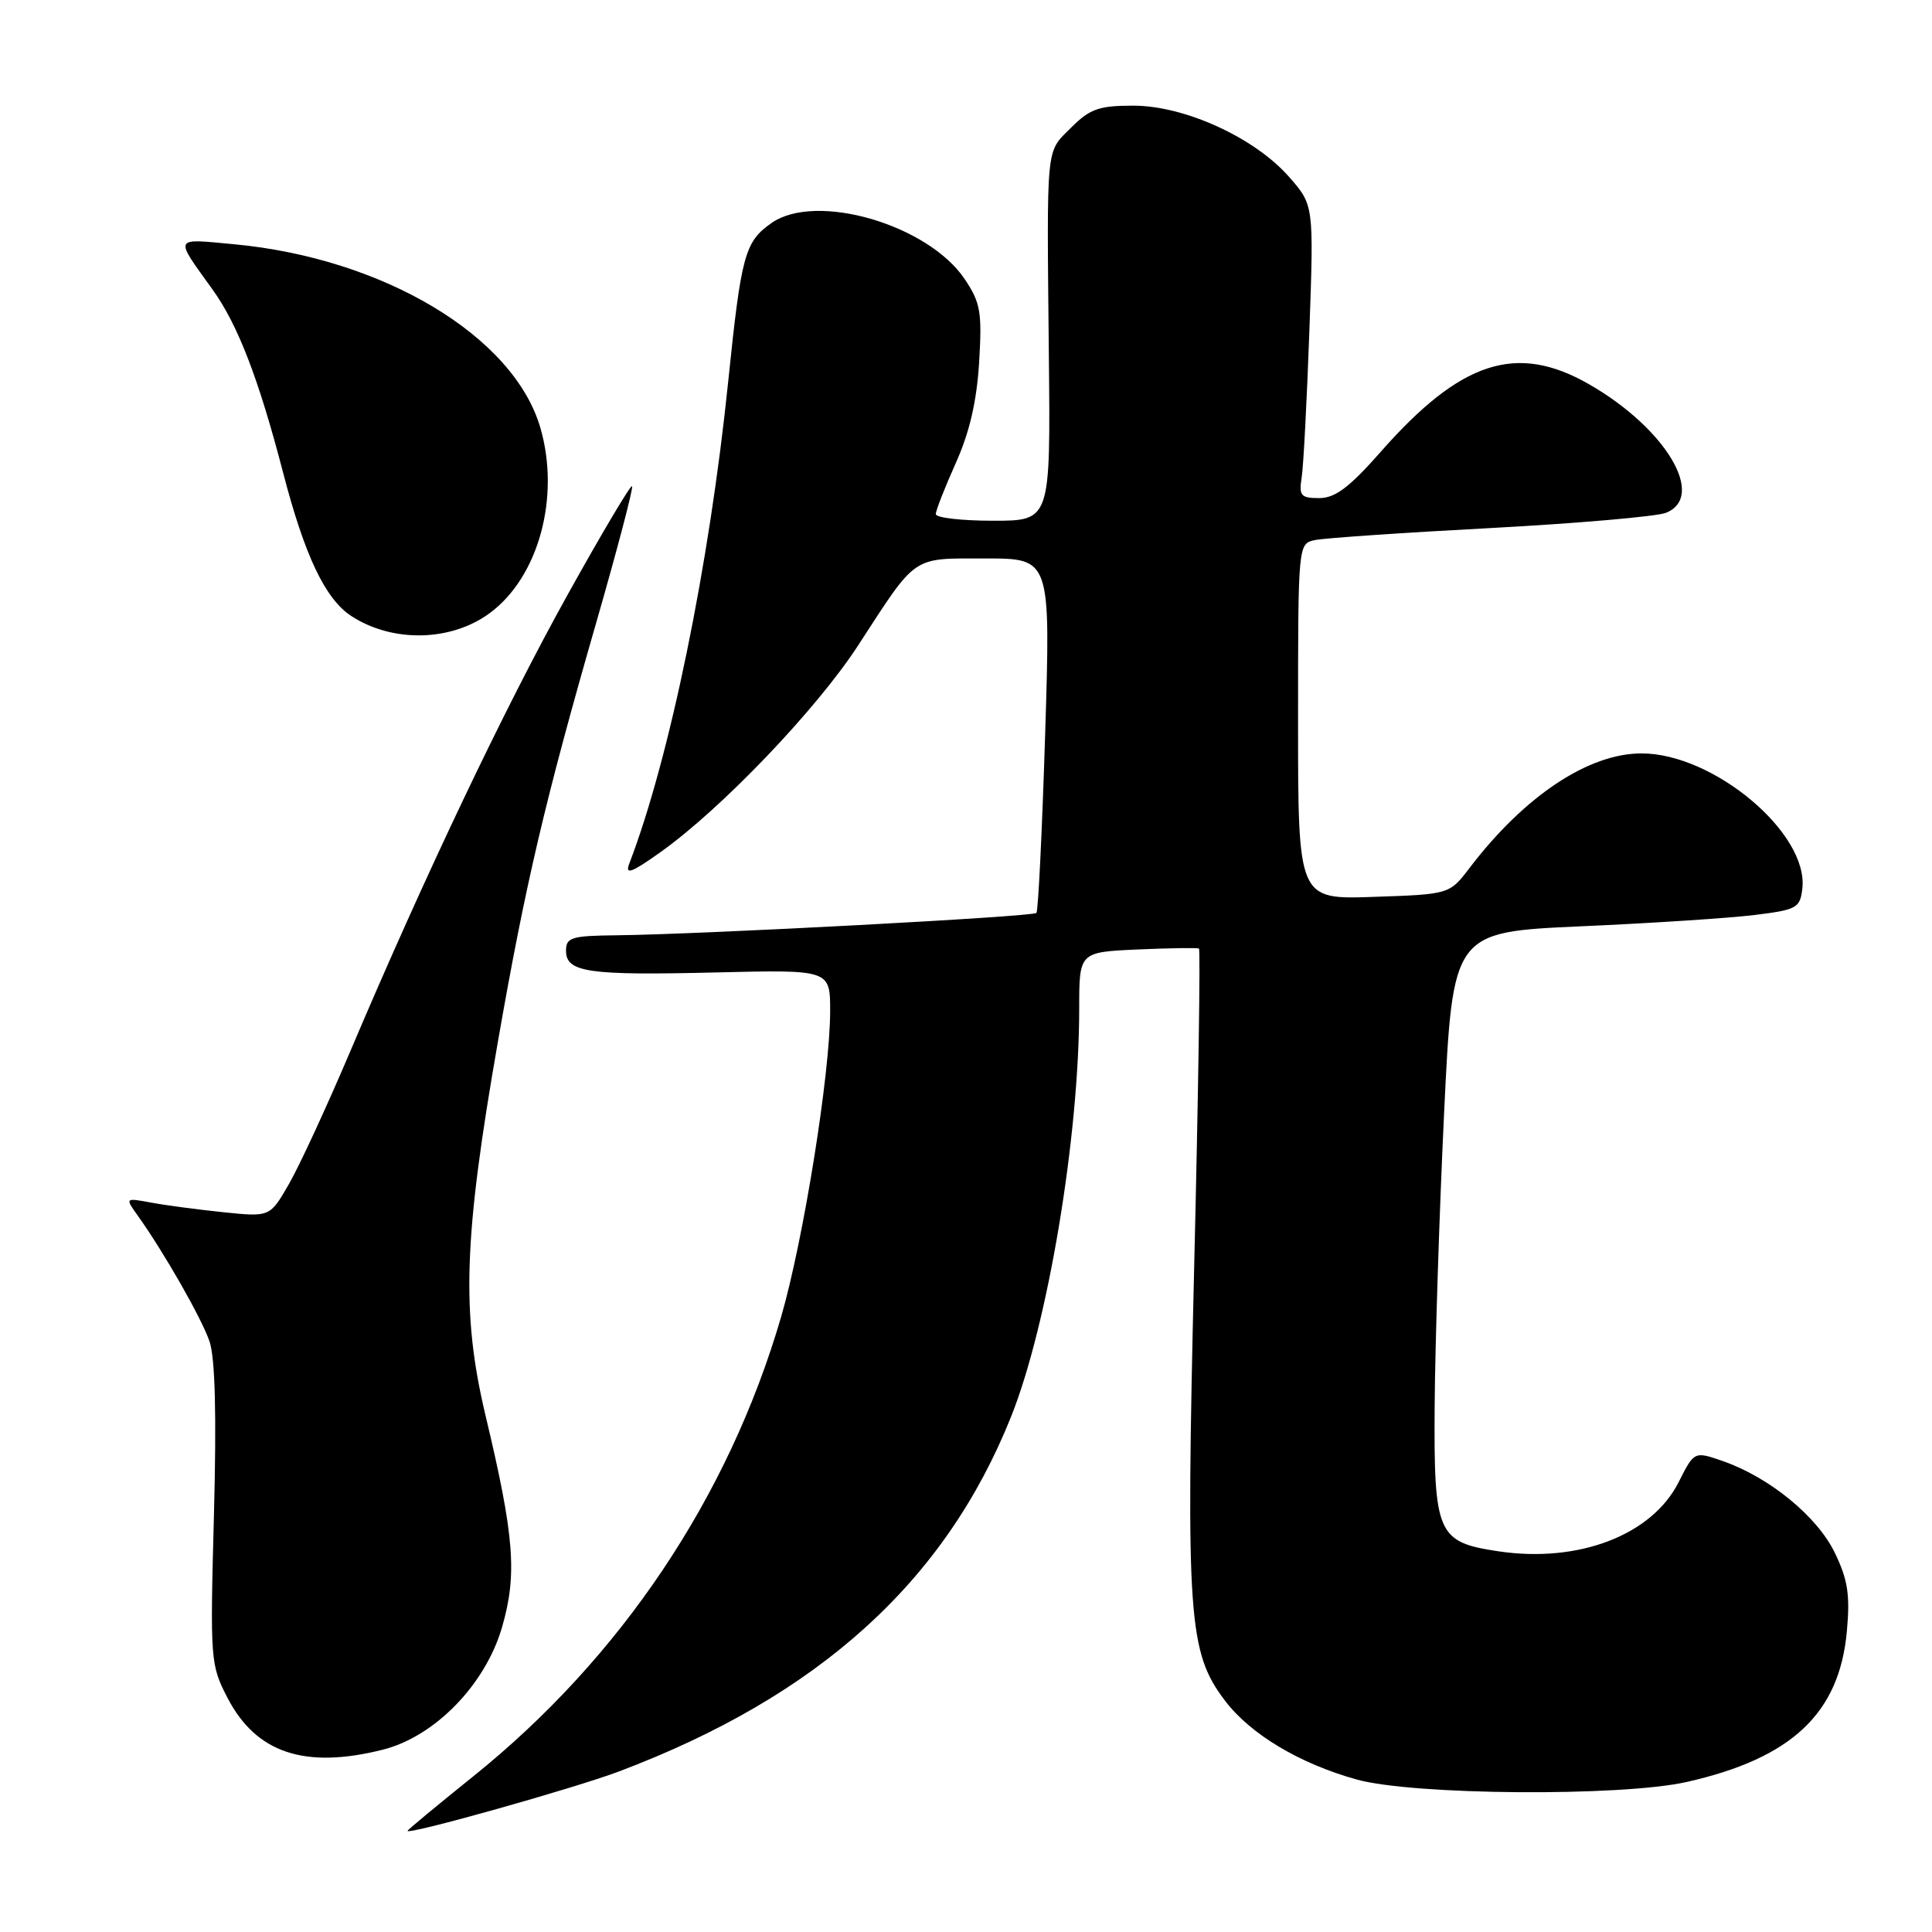 <?xml version="1.0" encoding="UTF-8" standalone="no"?>
<!DOCTYPE svg PUBLIC "-//W3C//DTD SVG 1.1//EN" "http://www.w3.org/Graphics/SVG/1.1/DTD/svg11.dtd" >
<svg xmlns="http://www.w3.org/2000/svg" xmlns:xlink="http://www.w3.org/1999/xlink" version="1.1" viewBox="0 0 256 256">
 <g >
 <path fill="currentColor"
d=" M 82.01 234.73 C 108.47 224.74 125.22 209.59 133.96 187.75 C 138.84 175.57 143.00 150.63 143.00 133.62 C 143.00 126.16 143.00 126.16 150.75 125.81 C 155.01 125.62 158.67 125.57 158.87 125.69 C 159.07 125.81 158.79 144.87 158.23 168.05 C 157.13 214.39 157.46 218.98 162.35 225.39 C 165.72 229.81 172.21 233.69 179.75 235.79 C 187.21 237.88 214.80 238.08 223.50 236.12 C 237.41 232.98 243.73 227.04 244.72 216.15 C 245.16 211.33 244.85 209.32 243.12 205.75 C 240.79 200.93 234.46 195.75 228.28 193.60 C 224.50 192.29 224.50 192.29 222.43 196.39 C 218.89 203.42 209.15 207.15 198.51 205.55 C 190.45 204.34 189.98 203.28 190.10 186.25 C 190.16 178.14 190.72 160.70 191.35 147.50 C 192.50 123.50 192.50 123.50 209.50 122.74 C 218.85 122.33 229.20 121.65 232.50 121.24 C 238.10 120.55 238.52 120.32 238.82 117.73 C 239.66 110.41 227.07 99.83 217.51 99.83 C 210.47 99.83 201.99 105.48 194.73 115.00 C 192.06 118.50 192.06 118.50 182.03 118.84 C 172.00 119.19 172.00 119.19 172.00 95.61 C 172.00 72.04 172.00 72.04 174.25 71.56 C 175.49 71.30 185.95 70.58 197.50 69.97 C 209.05 69.35 219.51 68.44 220.75 67.95 C 226.13 65.79 220.71 56.74 210.55 50.91 C 200.96 45.41 193.56 47.81 182.95 59.87 C 178.80 64.58 176.92 66.00 174.80 66.00 C 172.36 66.00 172.10 65.69 172.48 63.25 C 172.72 61.74 173.17 53.00 173.50 43.83 C 174.09 27.17 174.09 27.17 170.80 23.43 C 166.25 18.24 156.97 14.00 150.17 14.00 C 145.62 14.00 144.42 14.42 141.92 16.92 C 138.54 20.31 138.70 18.67 138.98 47.25 C 139.20 69.00 139.20 69.00 131.60 69.00 C 127.42 69.00 124.00 68.61 124.00 68.12 C 124.00 67.64 125.19 64.61 126.64 61.37 C 128.47 57.30 129.42 53.20 129.74 48.00 C 130.14 41.36 129.92 40.10 127.84 37.00 C 122.98 29.75 108.12 25.42 102.23 29.55 C 98.69 32.03 98.22 33.75 96.49 50.56 C 93.99 74.91 88.74 100.48 83.38 114.44 C 82.80 115.97 83.67 115.65 87.48 112.94 C 95.58 107.19 108.23 93.96 113.72 85.50 C 121.57 73.42 120.72 74.00 130.61 74.00 C 139.21 74.00 139.21 74.00 138.49 97.25 C 138.09 110.04 137.57 120.71 137.33 120.97 C 136.86 121.47 93.05 123.80 81.75 123.93 C 75.71 123.99 75.00 124.21 75.00 125.98 C 75.00 128.85 77.94 129.27 95.00 128.85 C 110.00 128.49 110.00 128.49 110.00 133.99 C 109.99 142.33 106.45 164.37 103.50 174.50 C 96.53 198.40 82.26 219.69 62.64 235.43 C 57.89 239.25 54.00 242.47 54.00 242.60 C 54.00 243.17 76.10 236.96 82.01 234.73 Z  M 50.73 231.84 C 57.63 230.10 64.33 223.21 66.53 215.59 C 68.55 208.60 68.16 203.58 64.33 187.54 C 61.10 173.94 61.43 164.03 65.98 138.00 C 69.62 117.14 72.25 105.95 79.03 82.41 C 81.82 72.71 83.95 64.61 83.75 64.42 C 83.56 64.23 79.72 70.69 75.22 78.79 C 66.87 93.80 56.20 116.22 46.33 139.50 C 43.29 146.65 39.68 154.47 38.29 156.88 C 35.77 161.26 35.77 161.26 29.63 160.63 C 26.26 160.28 21.94 159.71 20.03 159.35 C 16.56 158.71 16.56 158.71 18.27 161.10 C 21.76 166.00 26.67 174.60 27.75 177.71 C 28.51 179.88 28.70 187.41 28.35 200.71 C 27.83 220.02 27.88 220.61 30.16 225.00 C 33.95 232.29 40.40 234.44 50.73 231.84 Z  M 64.92 81.22 C 71.38 76.44 74.26 65.84 71.60 56.68 C 68.07 44.54 50.80 34.20 30.97 32.36 C 22.90 31.61 23.06 31.26 28.16 38.36 C 31.51 43.01 34.28 50.19 37.51 62.62 C 40.37 73.63 43.09 79.36 46.54 81.62 C 52.00 85.19 59.79 85.03 64.92 81.22 Z "/>
</g>
</svg>